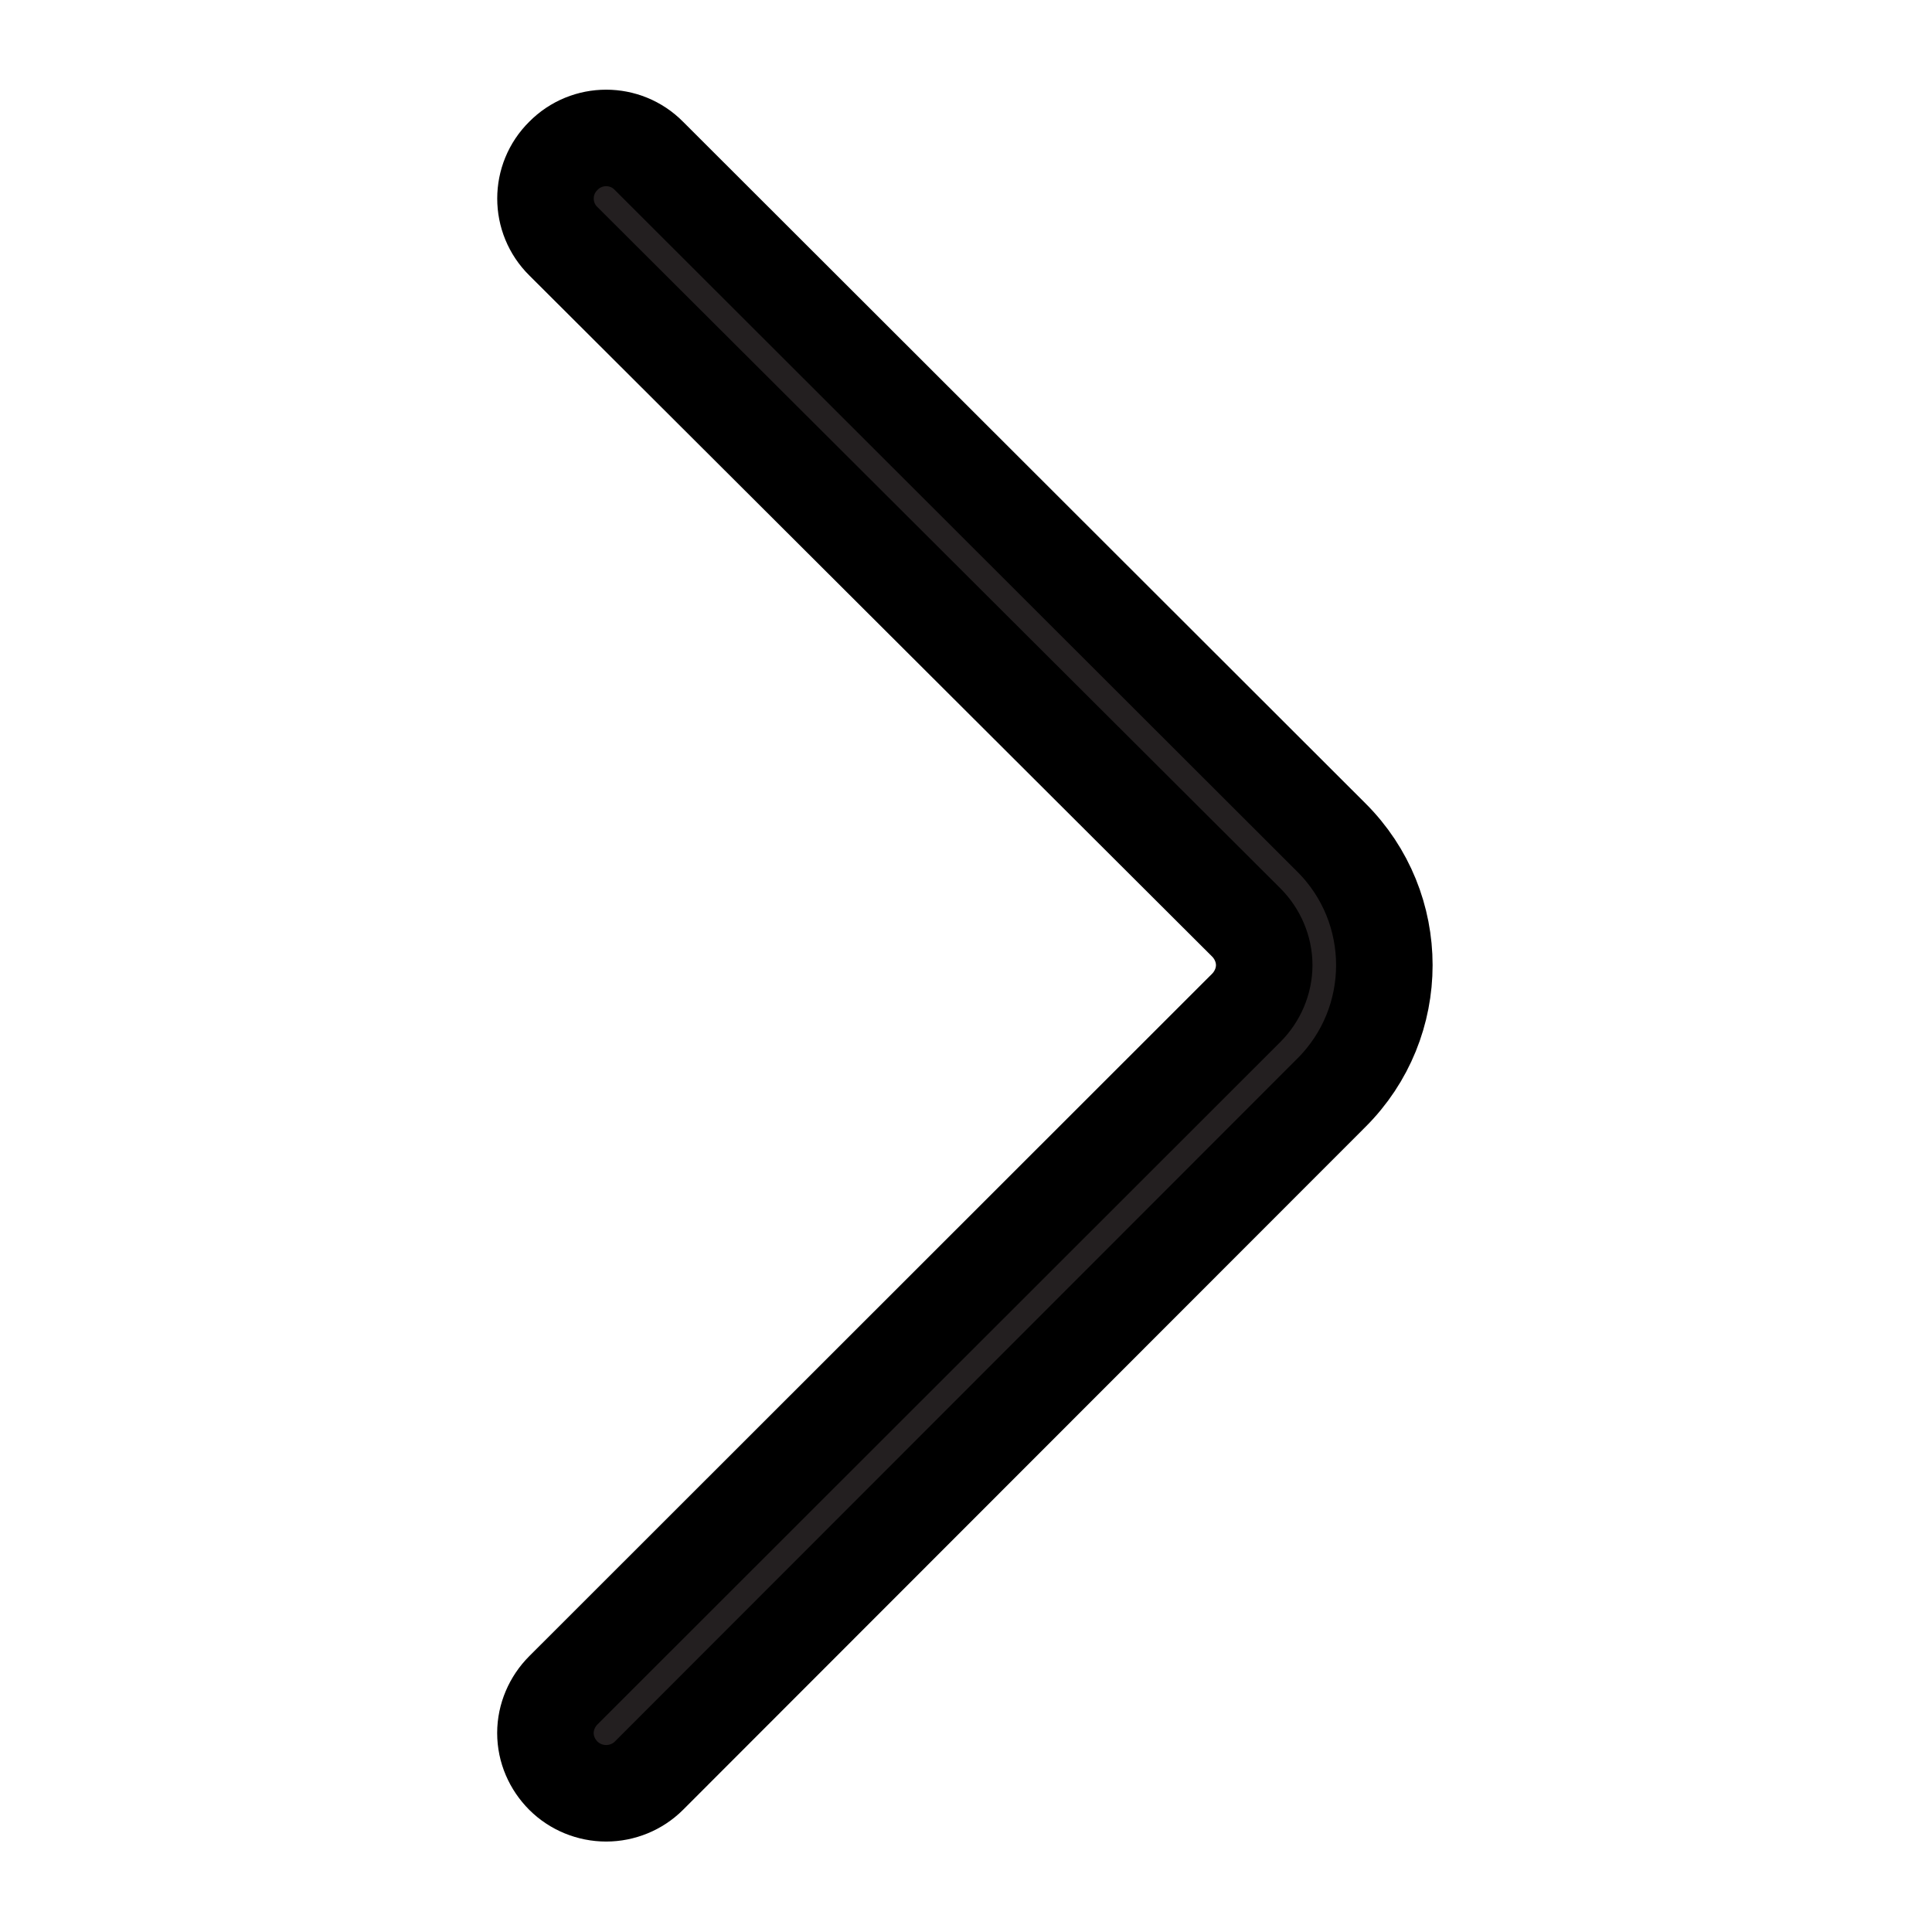 <?xml version="1.0" encoding="UTF-8"?>
<svg xmlns="http://www.w3.org/2000/svg" xmlns:xlink="http://www.w3.org/1999/xlink" width="18px" height="18px" viewBox="0 0 18 18" version="1.1">
<g id="surface1">
<path style="fill-rule:nonzero;fill:rgb(13.725%,12.157%,12.549%);fill-opacity:1;stroke-width:1.6;stroke-linecap:butt;stroke-linejoin:miter;stroke:rgb(0%,0%,0%);stroke-opacity:1;stroke-miterlimit:4;" d="M 10.049 29.729 C 9.785 29.729 9.528 29.625 9.34 29.438 C 9.153 29.25 9.042 29 9.042 28.729 C 9.042 28.465 9.153 28.208 9.34 28.021 L 20.66 16.708 C 20.847 16.521 20.958 16.264 20.958 16 C 20.958 15.736 20.847 15.479 20.66 15.292 L 9.34 4 C 8.944 3.611 8.944 2.972 9.34 2.583 C 9.729 2.188 10.368 2.188 10.757 2.583 L 22.069 13.882 C 23.243 15.049 23.243 16.951 22.069 18.118 L 10.757 29.438 C 10.569 29.625 10.312 29.729 10.049 29.729 Z M 10.049 29.729 " transform="matrix(0.562,0,0,0.562,0,0)"/>
</g>
</svg>
